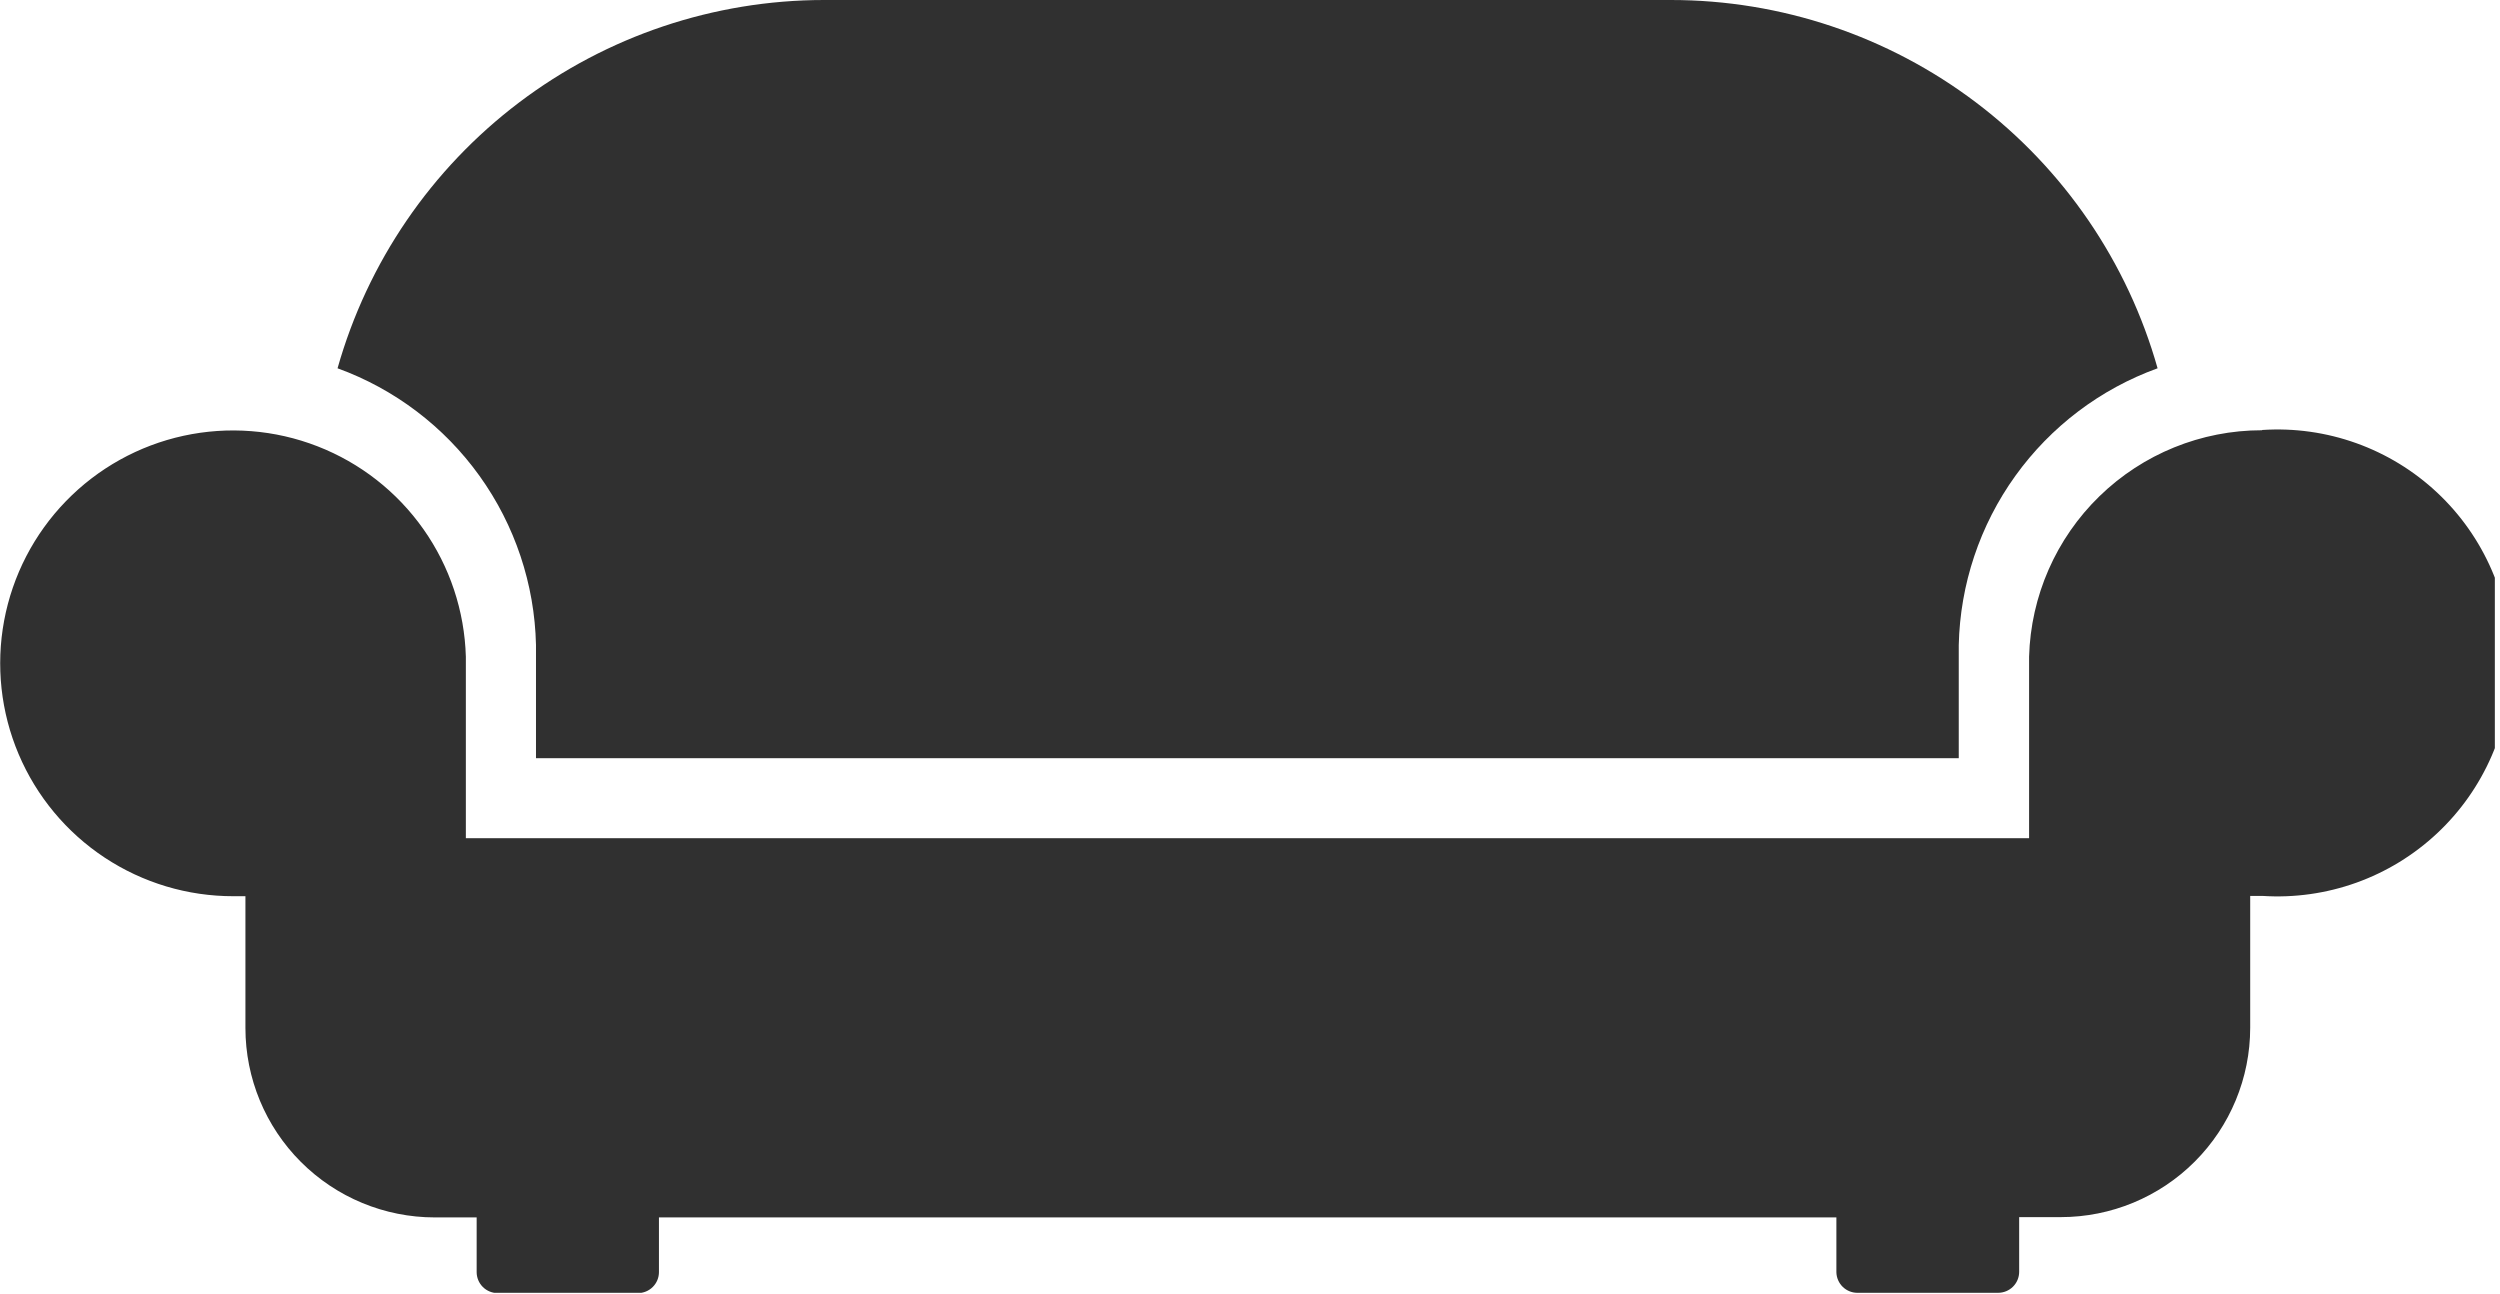 <svg width="257" height="133" viewBox="0 0 257 133" fill="none" xmlns="http://www.w3.org/2000/svg">
<g clip-path="url(#clip0_3_180)">
<path d="M55.1 66.29V77.94H201.36V66.31C201.501 60.06 203.528 53.998 207.176 48.921C210.824 43.844 215.922 39.988 221.8 37.86C218.721 26.962 212.168 17.368 203.138 10.535C194.108 3.701 183.094 0.002 171.77 0L84.7 0C73.381 0.009 62.374 3.711 53.35 10.544C44.326 17.377 37.778 26.967 34.7 37.86C40.568 39.993 45.655 43.849 49.295 48.922C52.935 53.994 54.958 60.048 55.1 66.29V66.29Z" fill="#303030"/>
<path d="M232.52 44.23C226.285 44.23 220.296 46.663 215.827 51.01C211.358 55.358 208.762 61.278 208.59 67.51V86.17H47.89V67.51C47.756 62.804 46.238 58.242 43.525 54.395C40.813 50.547 37.026 47.585 32.638 45.879C28.251 44.172 23.458 43.797 18.858 44.8C14.259 45.803 10.057 48.14 6.779 51.519C3.5 54.897 1.291 59.167 0.426 63.795C-0.438 68.422 0.081 73.202 1.919 77.536C3.757 81.87 6.832 85.566 10.759 88.162C14.687 90.758 19.292 92.138 24 92.13C24.42 92.13 24.81 92.13 25.23 92.13C25.23 92.13 25.23 105.44 25.23 105.68C25.23 110.844 27.281 115.796 30.933 119.447C34.584 123.099 39.536 125.15 44.7 125.15H49V130.77C49 131.054 49.056 131.336 49.165 131.599C49.274 131.862 49.434 132.1 49.636 132.301C49.838 132.502 50.077 132.66 50.34 132.768C50.603 132.876 50.885 132.931 51.17 132.93H65.57C65.854 132.931 66.136 132.876 66.4 132.768C66.663 132.66 66.902 132.502 67.104 132.301C67.305 132.1 67.465 131.862 67.575 131.599C67.684 131.336 67.74 131.054 67.74 130.77V125.15H188.78V130.77C188.784 131.056 188.844 131.339 188.959 131.601C189.073 131.864 189.238 132.101 189.444 132.299C189.651 132.498 189.895 132.653 190.162 132.756C190.429 132.859 190.714 132.908 191 132.9H205.4C205.684 132.901 205.966 132.846 206.23 132.738C206.493 132.63 206.732 132.472 206.934 132.271C207.135 132.07 207.295 131.832 207.405 131.569C207.514 131.306 207.57 131.024 207.57 130.74V125.12H211.85C217.014 125.12 221.966 123.069 225.617 119.417C229.269 115.766 231.32 110.814 231.32 105.65C231.32 105.55 231.32 105.45 231.32 105.36V92.1C231.74 92.1 232.16 92.1 232.58 92.1C235.855 92.312 239.139 91.849 242.229 90.742C245.318 89.634 248.148 87.904 250.542 85.659C252.937 83.415 254.845 80.703 256.15 77.691C257.455 74.679 258.128 71.432 258.128 68.15C258.128 64.868 257.455 61.621 256.15 58.609C254.845 55.597 252.937 52.885 250.542 50.641C248.148 48.396 245.318 46.666 242.229 45.558C239.139 44.45 235.855 43.988 232.58 44.2L232.52 44.23Z" fill="#303030"/>
</g>
<defs>
<clipPath id="clip0_3_180">
<rect width="256.47" height="132.9" fill="white"/>
</clipPath>
</defs>
</svg>
